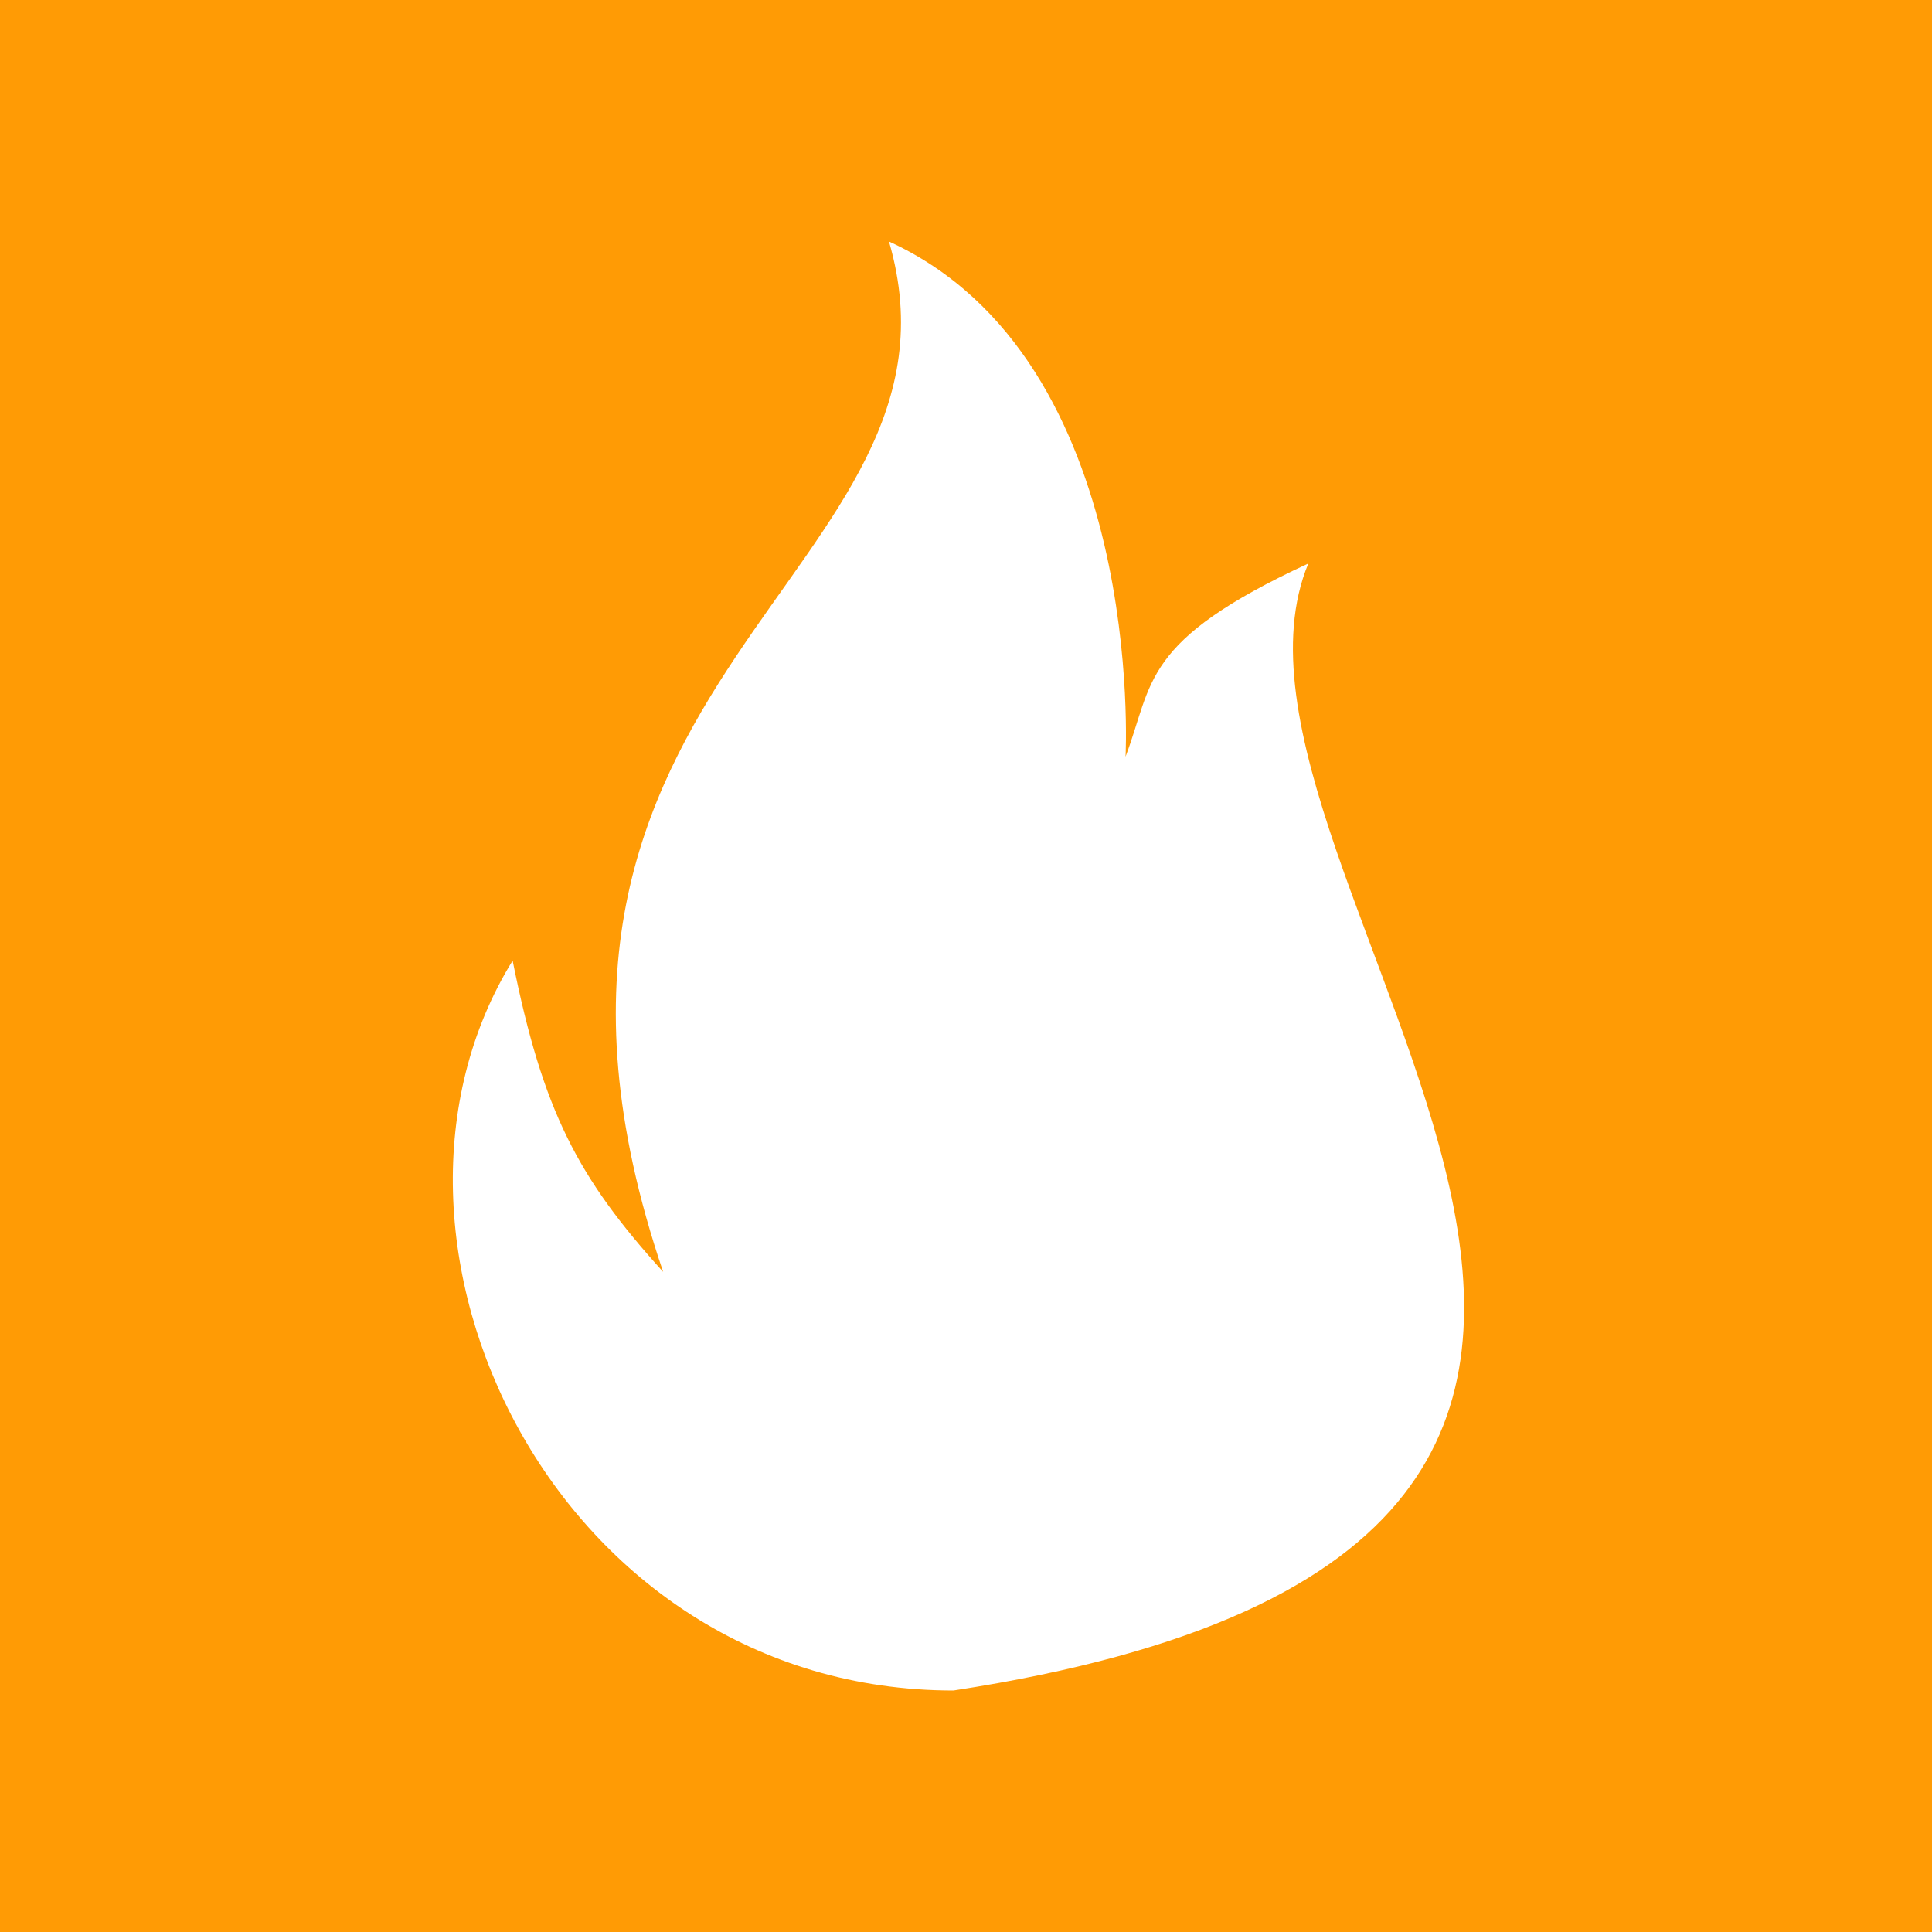 <svg width="128" height="128" viewBox="0 0 128 128" fill="none" xmlns="http://www.w3.org/2000/svg">
<rect width="128" height="128" fill="#FF9B05"/>
<circle r="3" transform="matrix(-1 0 0 1 109 47)" fill="#FF9B05"/>
<path d="M33.963 63.644C22.564 82.133 36.813 112 63.171 112C127.999 102.044 78.132 57.956 86.68 37.333C75.565 42.483 76.435 45.202 74.57 50.133C74.57 50.133 75.994 23.822 58.897 16C65.308 38.044 30.427 44.535 43.936 84.267C38.295 78.036 35.974 73.665 33.963 63.644Z" fill="white"/>
</svg>
